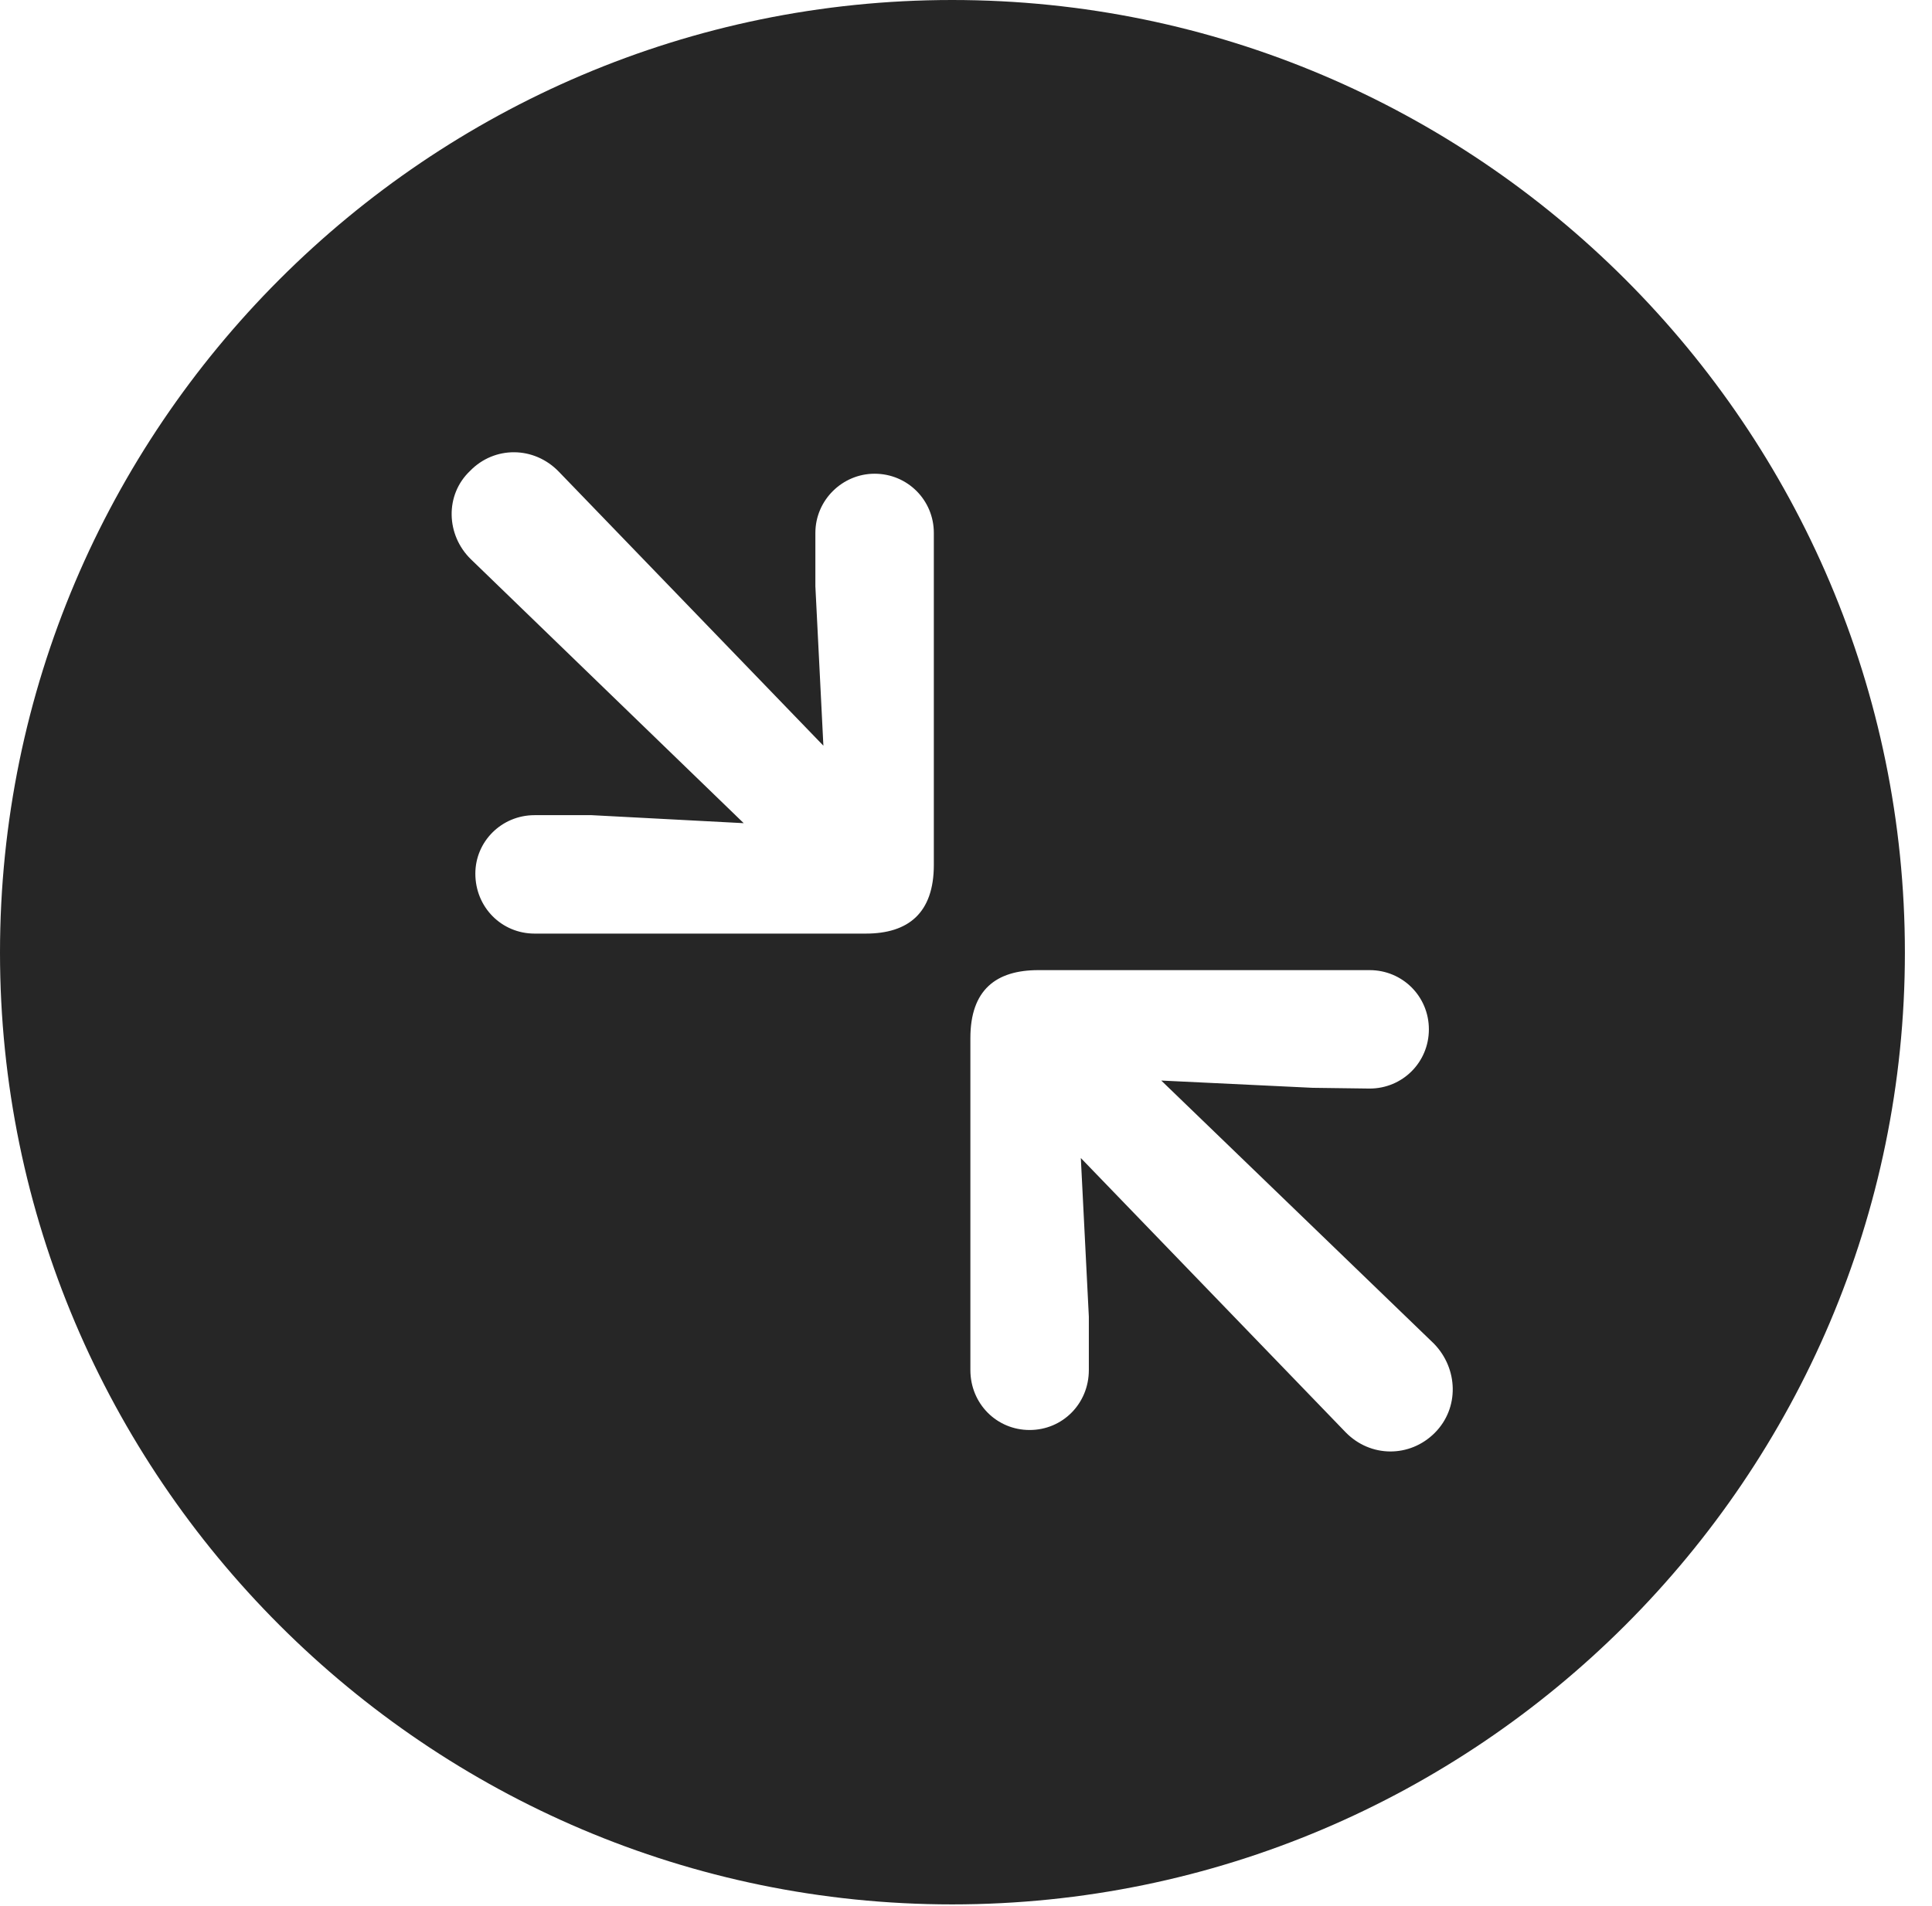 <?xml version="1.0" encoding="UTF-8"?>
<!--Generator: Apple Native CoreSVG 326-->
<!DOCTYPE svg
PUBLIC "-//W3C//DTD SVG 1.1//EN"
       "http://www.w3.org/Graphics/SVG/1.1/DTD/svg11.dtd">
<svg version="1.1" xmlns="http://www.w3.org/2000/svg" xmlns:xlink="http://www.w3.org/1999/xlink" viewBox="0 0 25.801 25.459">
 <g>
  <rect height="25.459" opacity="0" width="25.801" x="0" y="0"/>
  <path d="M25.439 12.725C25.439 19.727 19.727 25.439 12.715 25.439C5.713 25.439 0 19.727 0 12.725C0 5.713 5.713 0 12.715 0C19.727 0 25.439 5.713 25.439 12.725ZM13.867 12.959C13.301 12.959 12.959 13.223 12.959 13.867L12.959 18.301C12.959 18.75 13.31 19.102 13.75 19.102C14.19 19.102 14.541 18.75 14.541 18.301L14.541 17.588L14.434 15.469L17.969 19.131C18.301 19.473 18.828 19.473 19.16 19.141C19.492 18.809 19.473 18.281 19.15 17.949L15.508 14.434L17.529 14.531L18.291 14.541C18.73 14.541 19.082 14.19 19.082 13.75C19.082 13.31 18.73 12.959 18.291 12.959ZM6.279 6.289C5.938 6.611 5.957 7.148 6.289 7.471L9.932 10.996L7.9 10.889L7.139 10.889C6.699 10.889 6.348 11.24 6.348 11.67C6.348 12.119 6.699 12.471 7.139 12.471L11.562 12.471C12.129 12.471 12.471 12.197 12.471 11.553L12.471 7.119C12.471 6.68 12.119 6.328 11.68 6.328C11.25 6.328 10.889 6.68 10.889 7.119L10.889 7.832L10.996 9.961L7.461 6.299C7.129 5.957 6.602 5.957 6.279 6.289Z" fill="black" fill-opacity="0.85"/>
 </g>
</svg>
